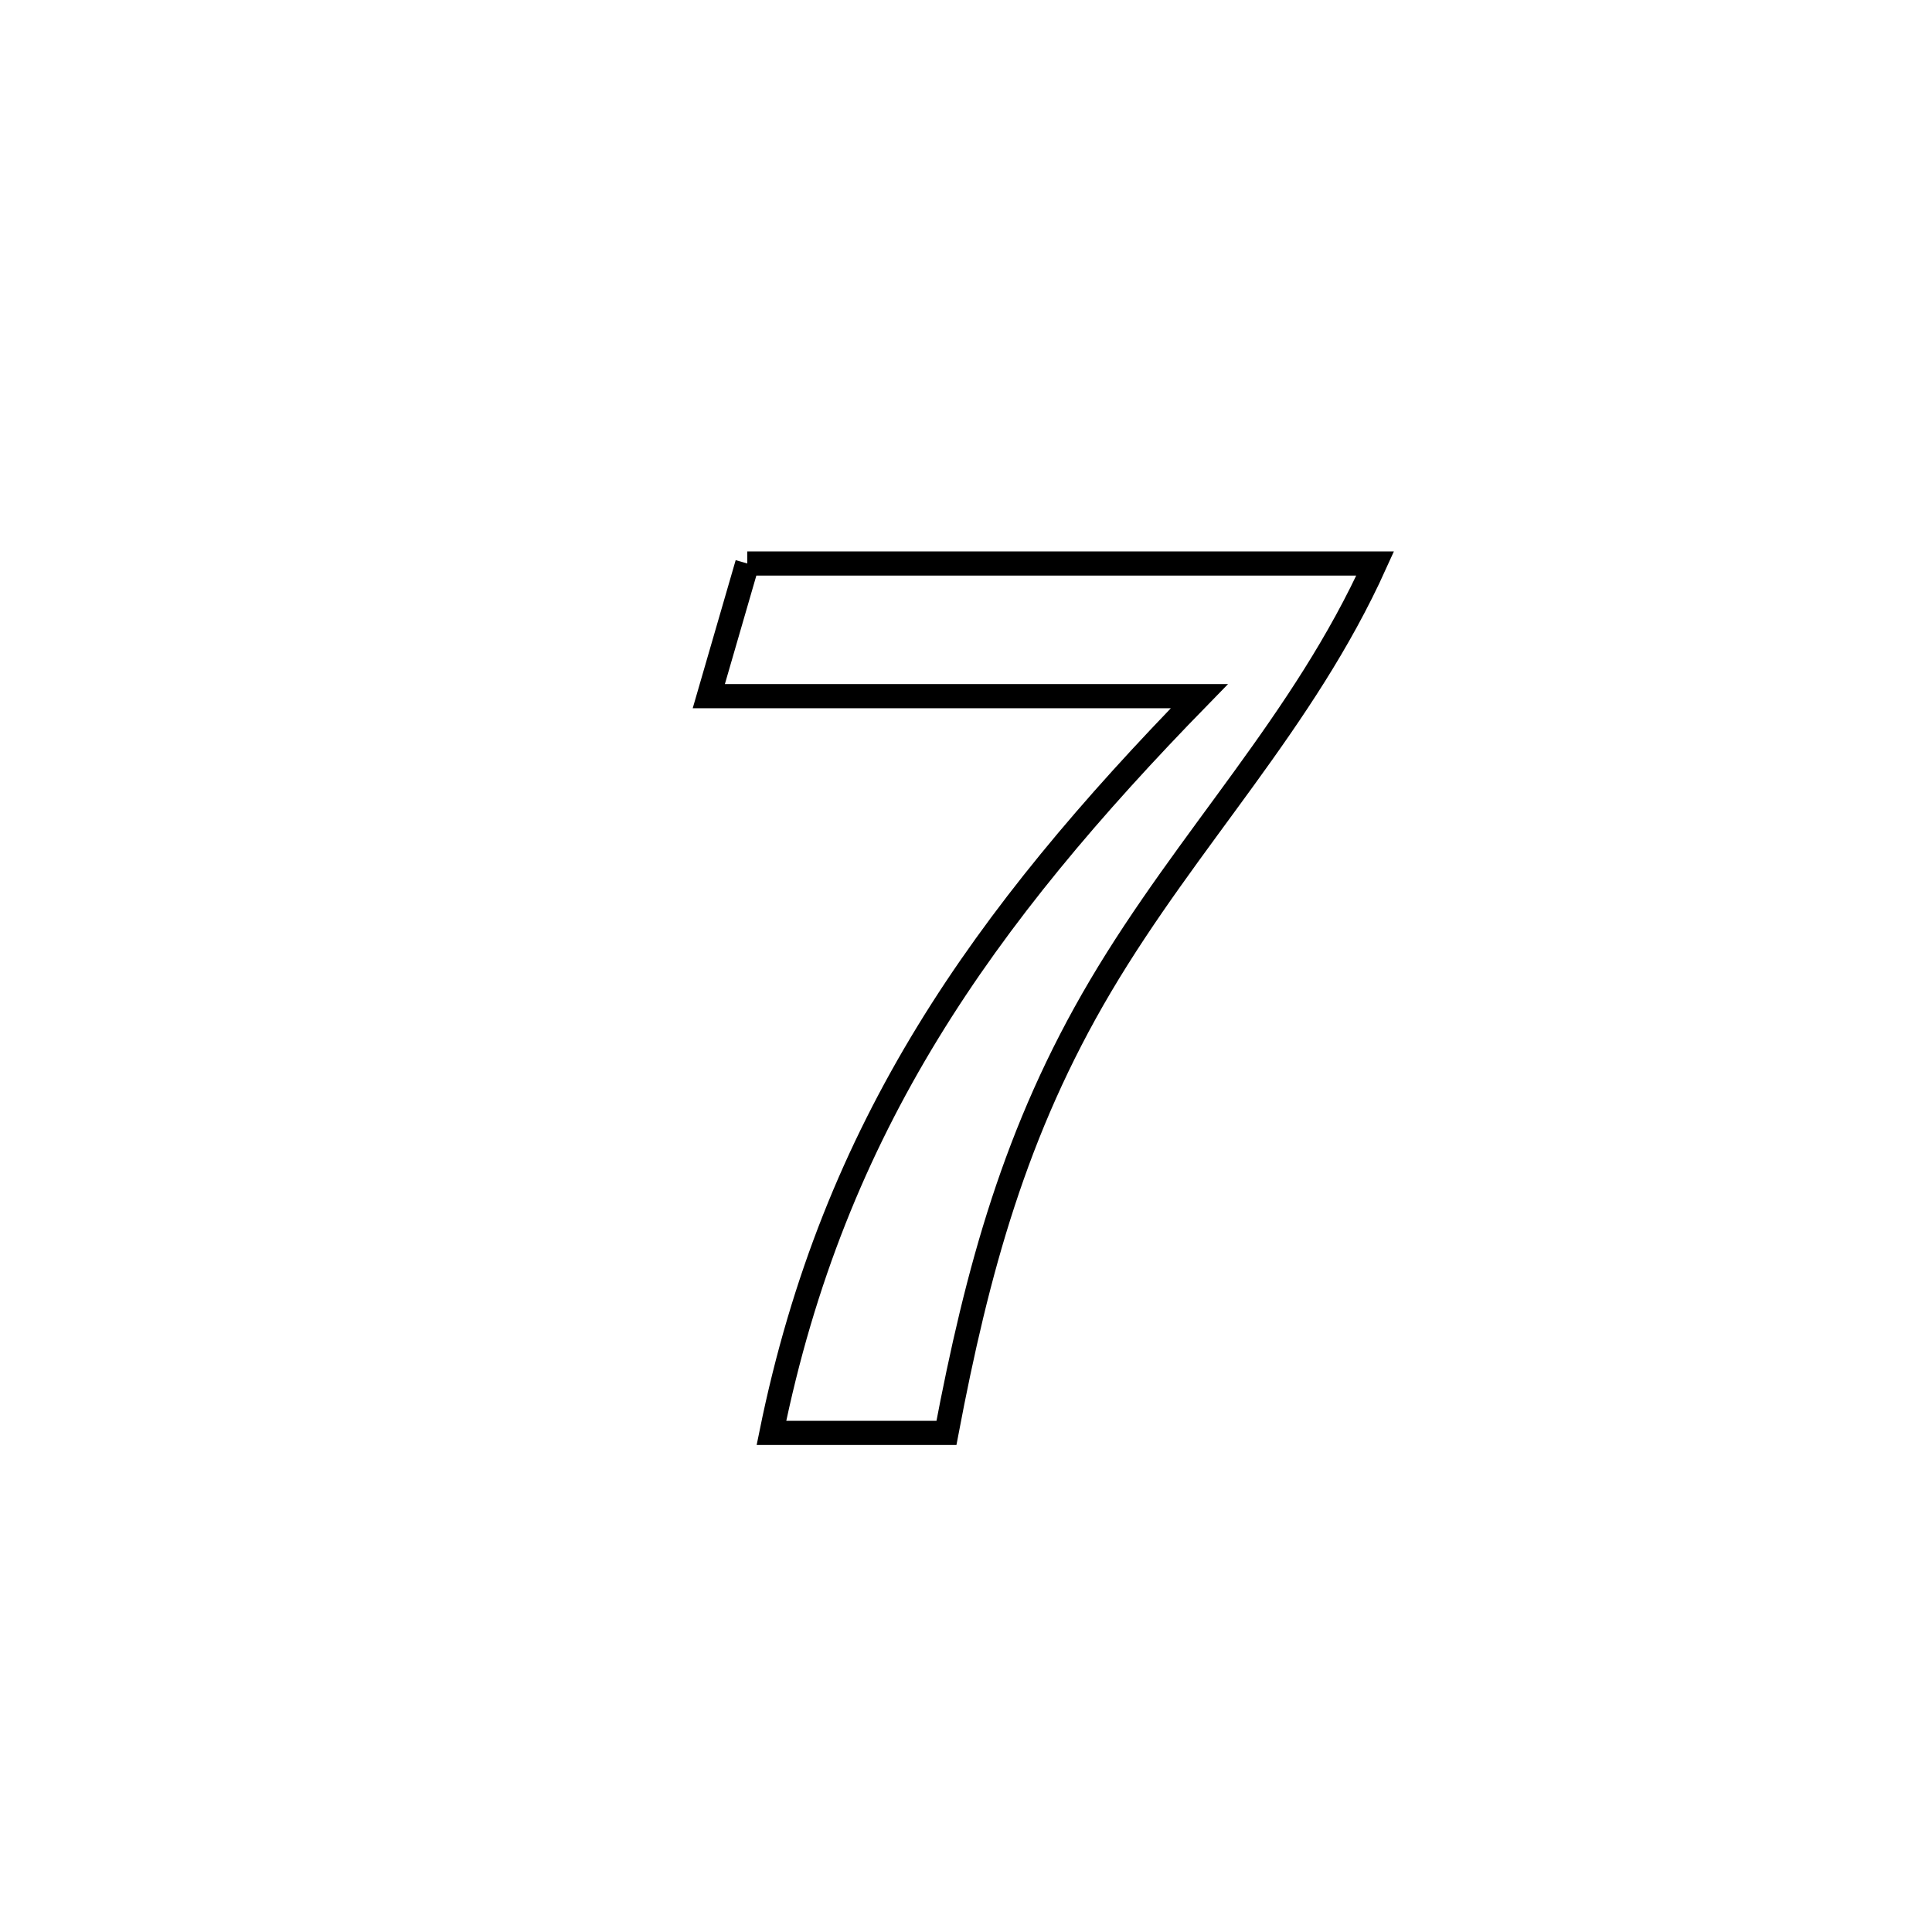 <svg xmlns="http://www.w3.org/2000/svg" viewBox="0.0 0.0 24.0 24.0" height="200px" width="200px"><path fill="none" stroke="black" stroke-width=".3" stroke-opacity="1.0"  filling="0" d="M9.283 7 L9.283 7 C10.583 7 11.883 7 13.183 7 C14.483 7 15.783 7 17.083 7 L17.083 7 C16.192 8.971 14.764 10.401 13.67 12.251 C12.613 14.039 12.14 15.78 11.757 17.8 L11.757 17.8 C11.033 17.8 10.308 17.8 9.583 17.8 L9.583 17.8 C9.971 15.893 10.629 14.293 11.525 12.826 C12.422 11.358 13.557 10.023 14.899 8.648 L14.899 8.648 C12.868 8.648 10.837 8.648 8.805 8.648 L8.805 8.648 C8.965 8.098 9.124 7.549 9.283 7 L9.283 7"></path></svg>